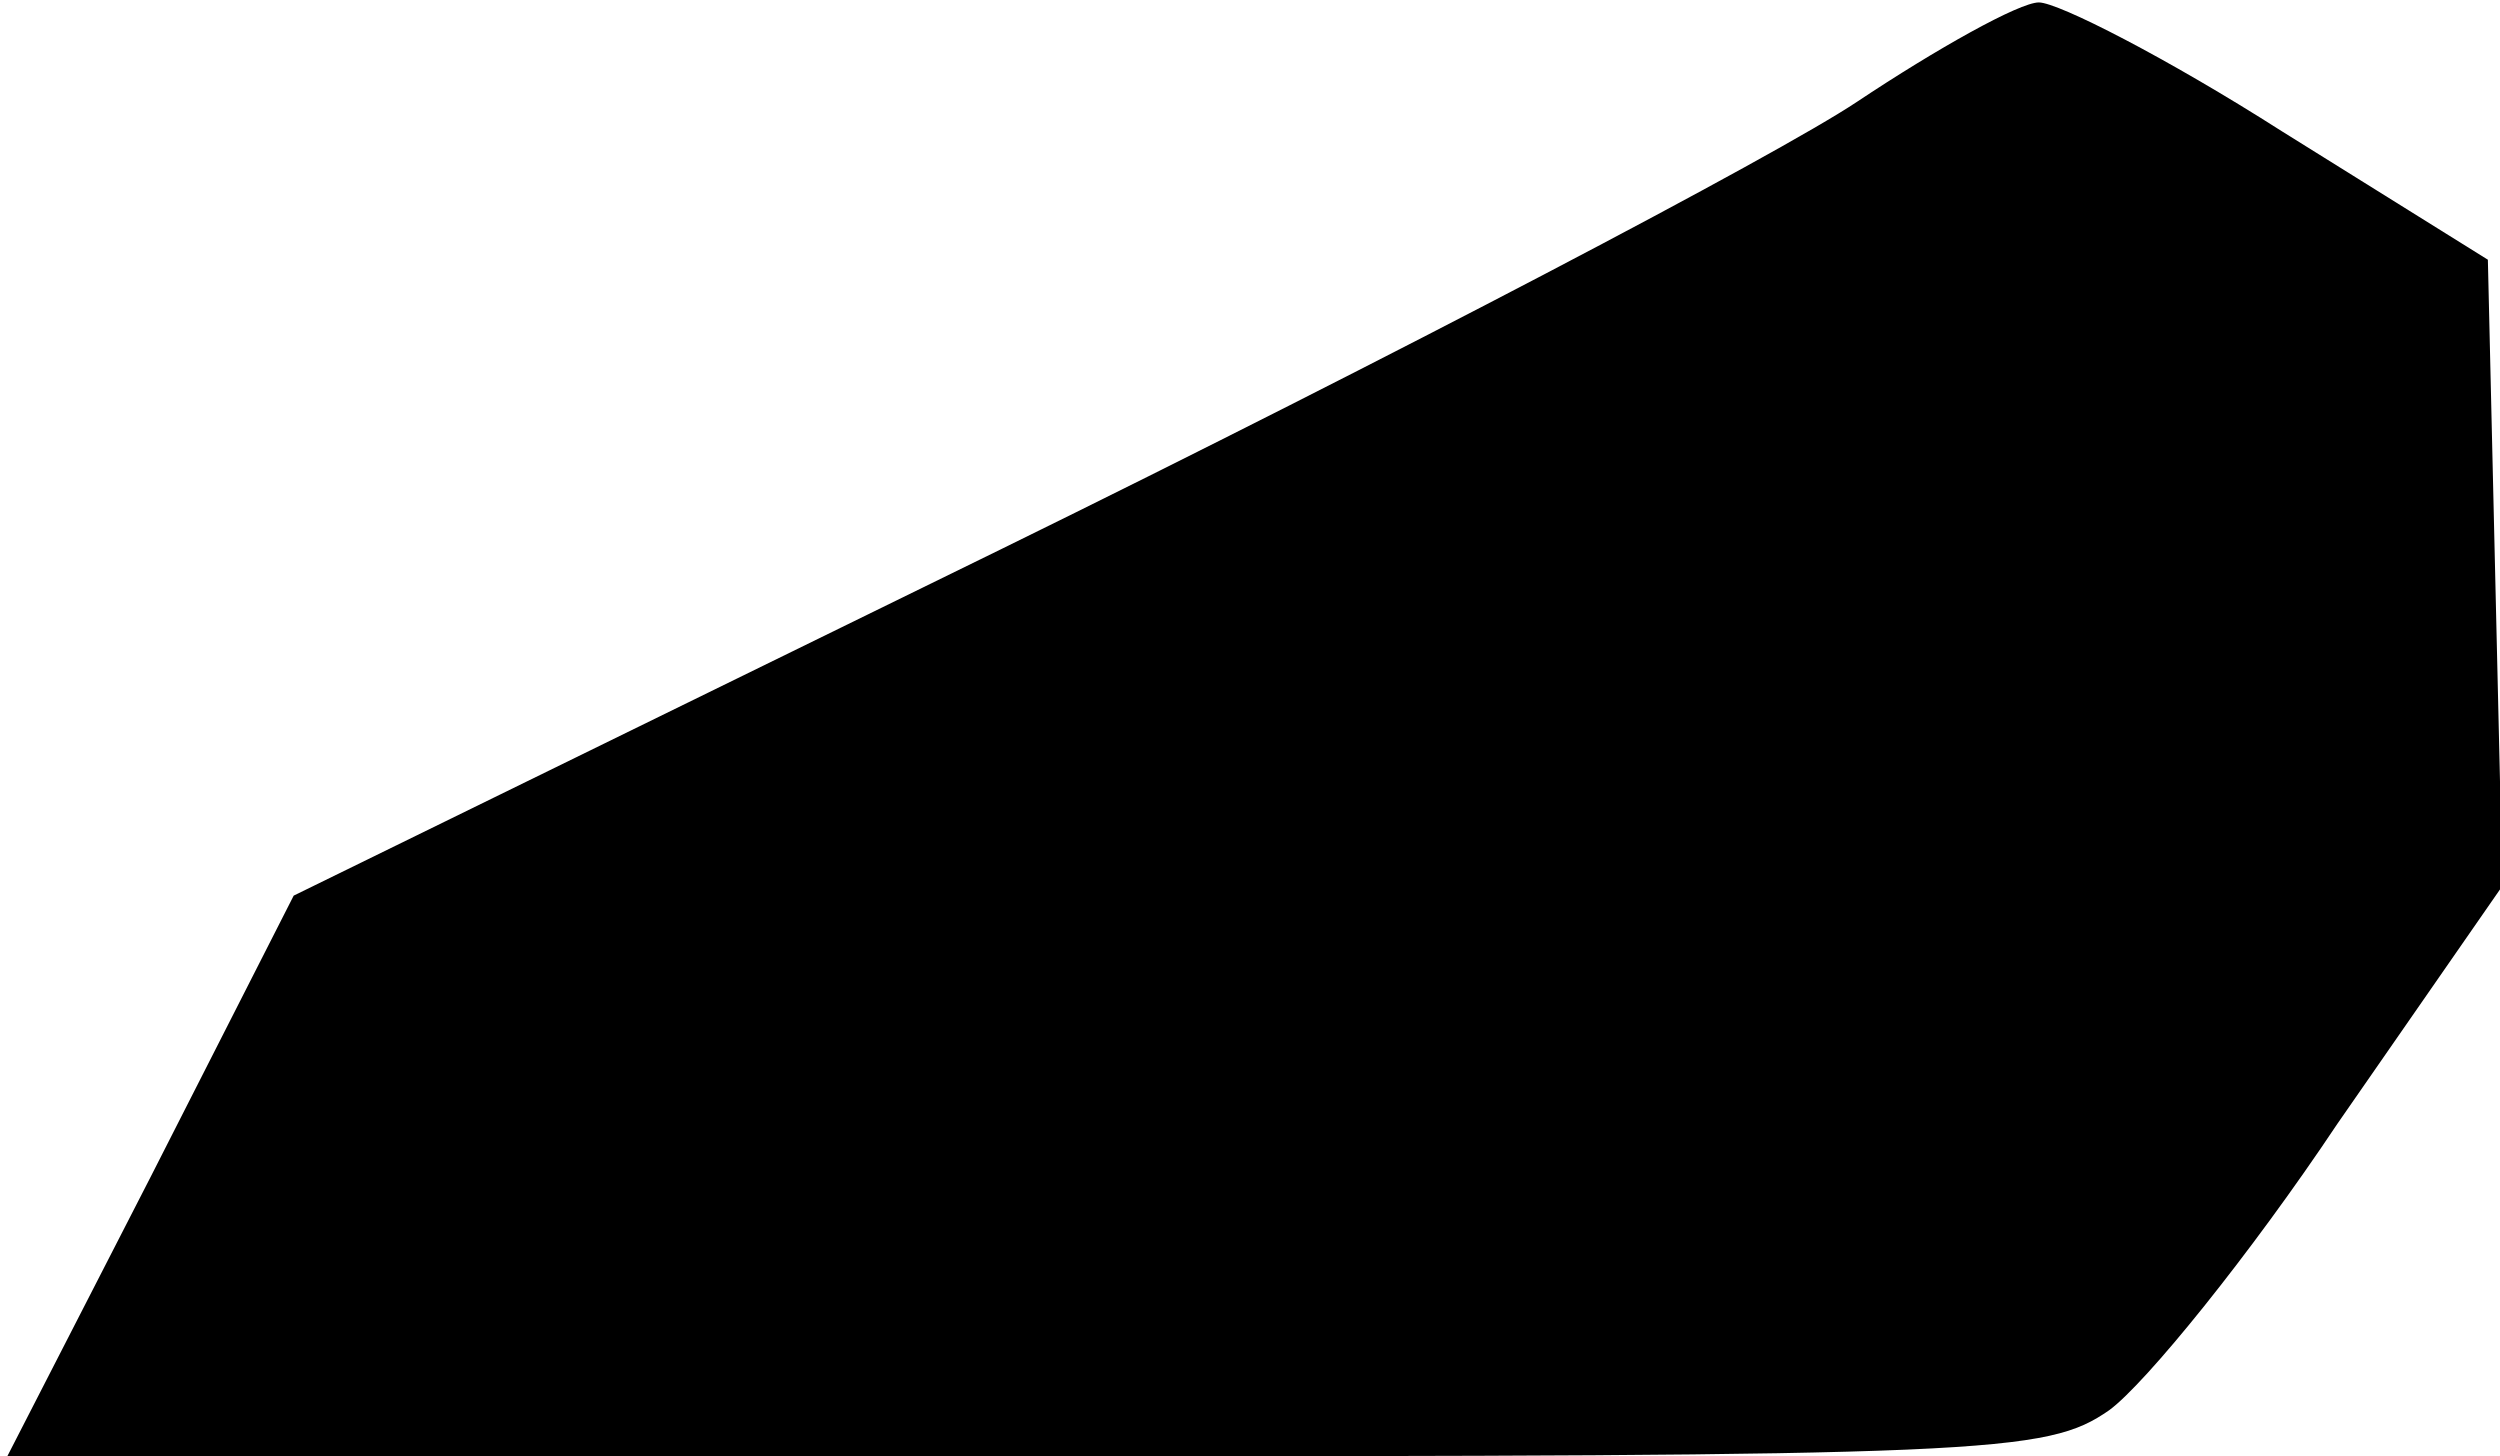 <?xml version="1.0" standalone="no"?>
<!DOCTYPE svg PUBLIC "-//W3C//DTD SVG 20010904//EN"
 "http://www.w3.org/TR/2001/REC-SVG-20010904/DTD/svg10.dtd">
<svg version="1.0" xmlns="http://www.w3.org/2000/svg"
 width="103pt" height="60pt" viewBox="0 0 103 60"
 preserveAspectRatio="xMidYMid meet">
<g transform="translate(0,60) scale(0.1,-0.1)"
fill="#000000" stroke="none">
<path fill="#000000" stroke="none" d="M765 558 c-33 -22 -191 -105 -352 -184
l-292 -143 -59 -116 -59 -115 420 0 c398 0 420 1 446 19 15 11 58 64 94 118
l68 98 -3 129 -3 129 -85 53 c-47 30 -92 53 -100 53 -8 0 -42 -19 -75 -41z"/>
</g>
</svg>
